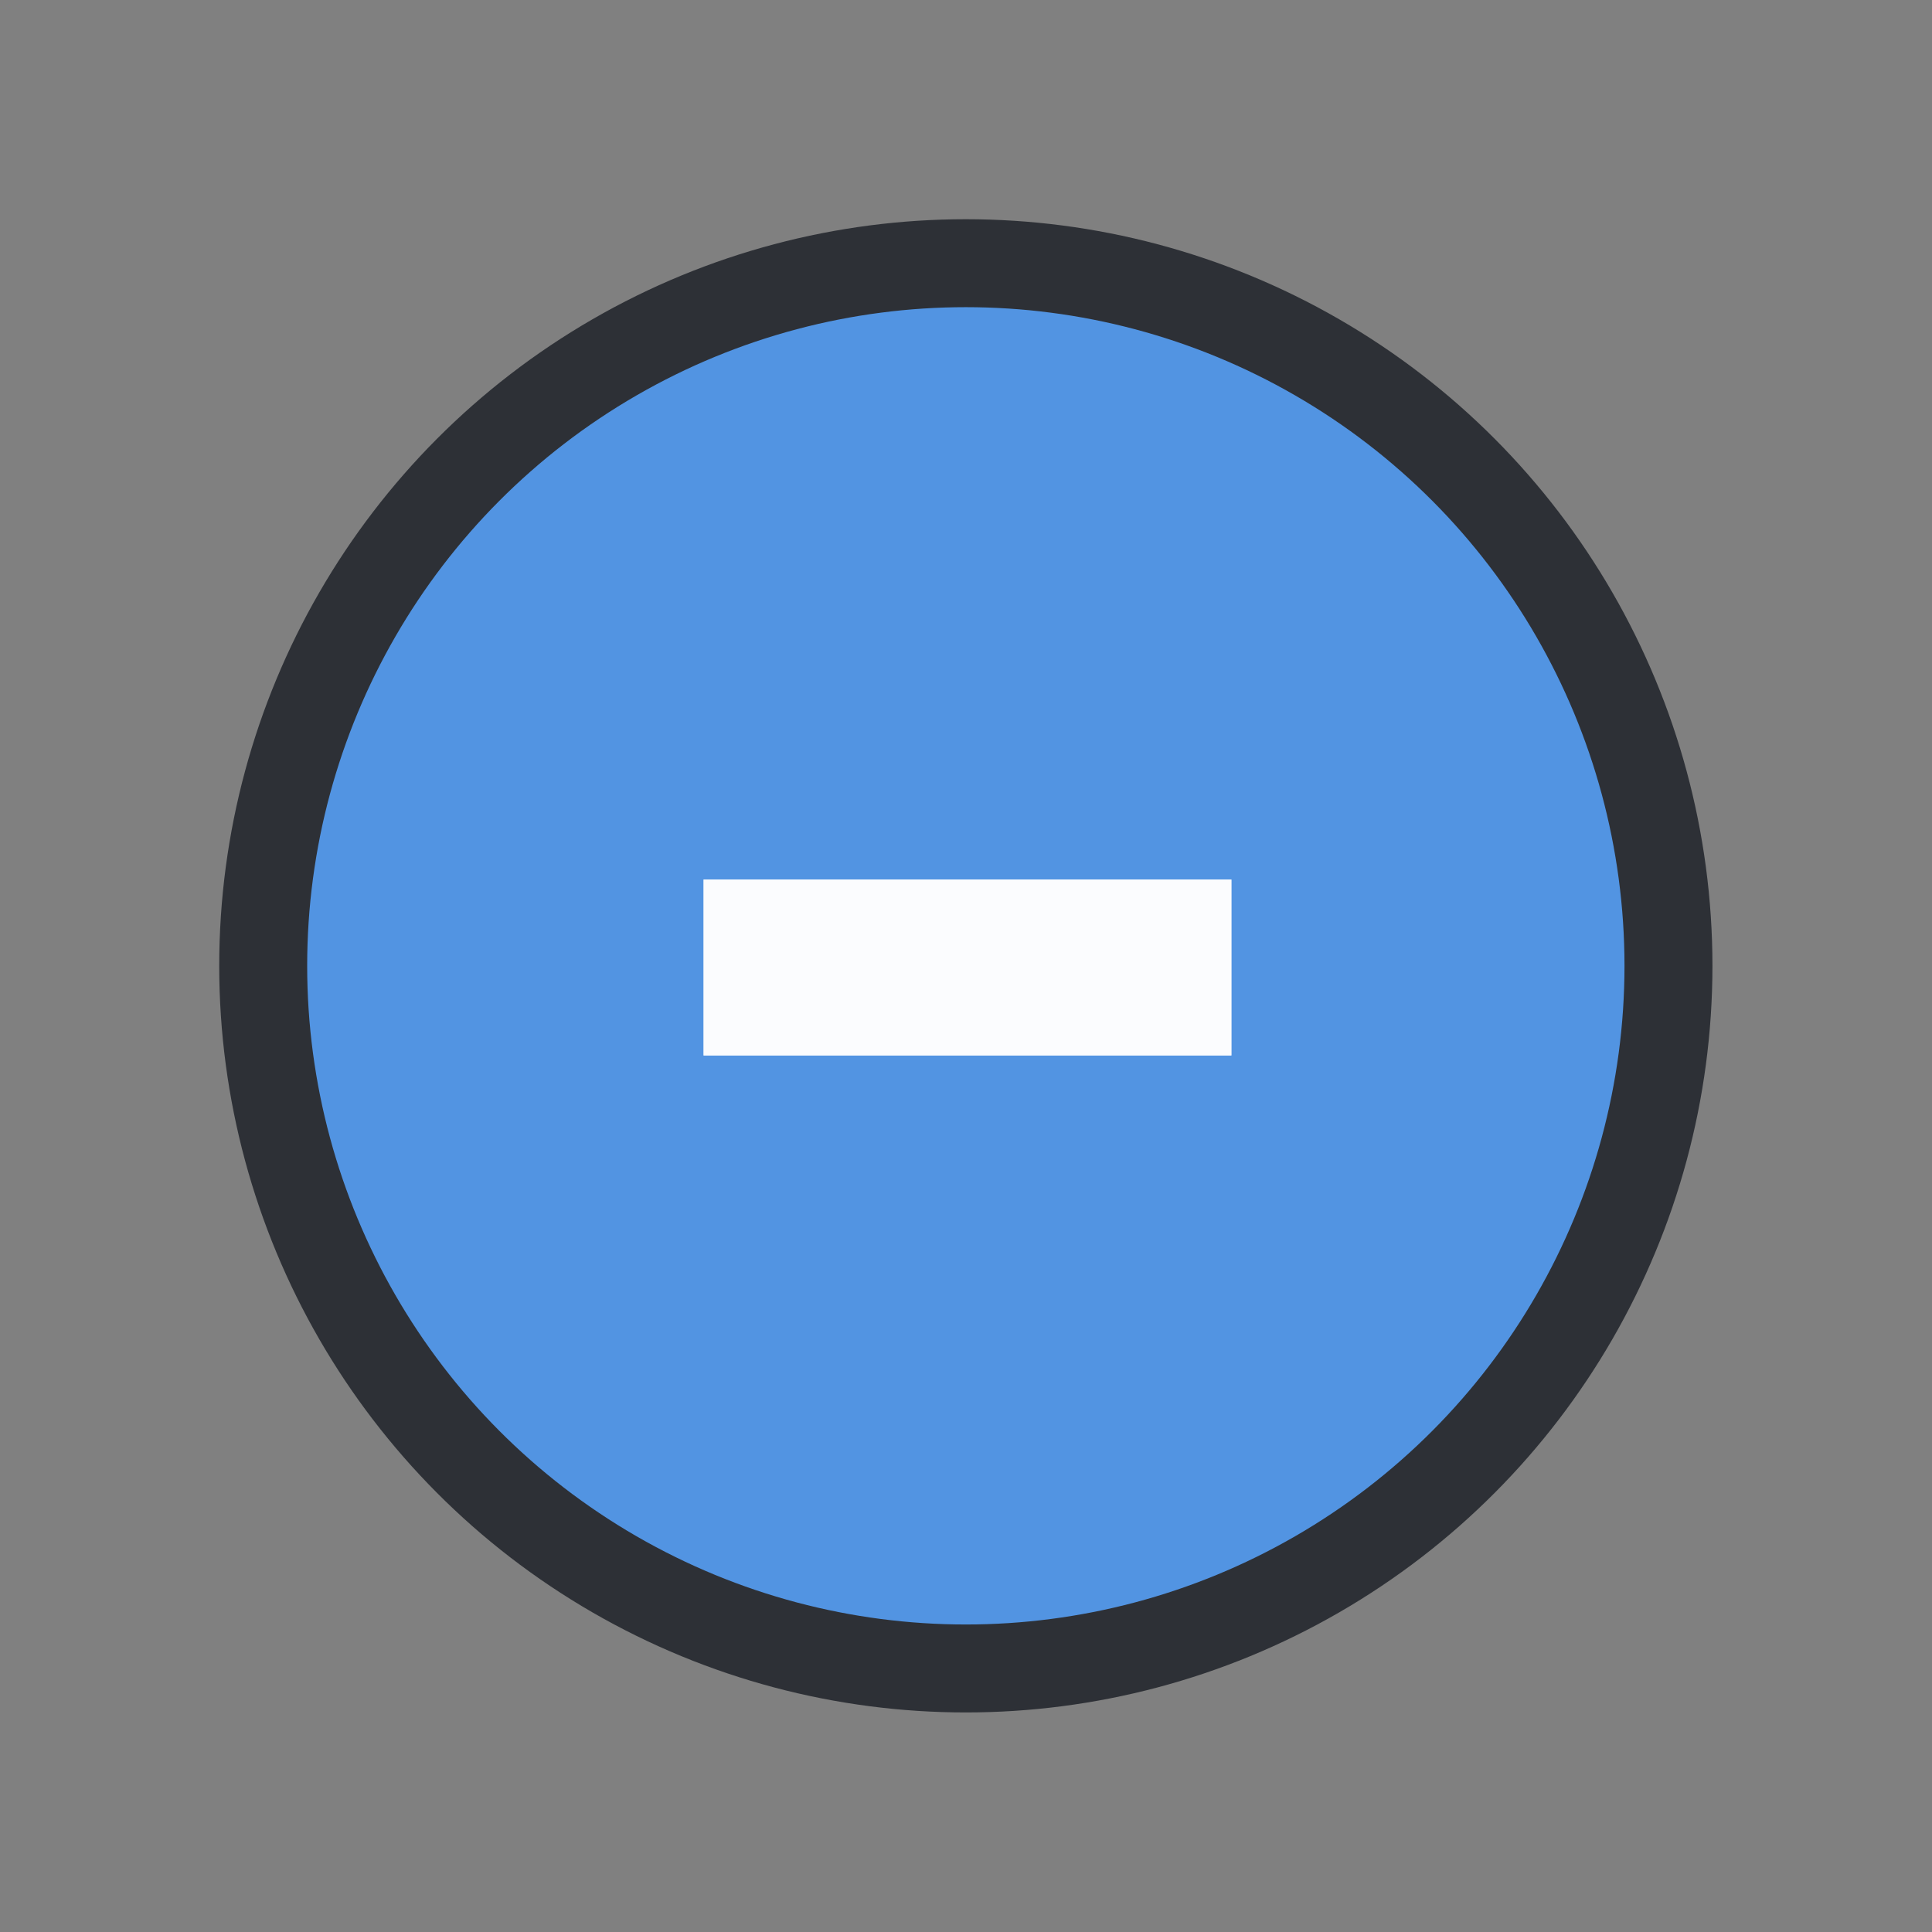 <?xml version="1.0" encoding="UTF-8" standalone="no"?>
<!-- Created with Inkscape (http://www.inkscape.org/) -->

<svg
   width="22"
   height="22"
   viewBox="0 0 5.821 5.821"
   version="1.1"
   id="svg1"
   xml:space="preserve"
   inkscape:version="1.3.2 (091e20ef0f, 2023-11-25)"
   sodipodi:docname="iconify_hover-inactive.svg"
   xmlns:inkscape="http://www.inkscape.org/namespaces/inkscape"
   xmlns:sodipodi="http://sodipodi.sourceforge.net/DTD/sodipodi-0.dtd"
   xmlns="http://www.w3.org/2000/svg"
   xmlns:svg="http://www.w3.org/2000/svg"><rect x="0" y="0" width="5.821" height="5.821" fill="#808080" stroke="none"/><sodipodi:namedview
     id="namedview1"
     pagecolor="#ffffff"
     bordercolor="#000000"
     borderopacity="0.25"
     inkscape:showpageshadow="2"
     inkscape:pageopacity="0.0"
     inkscape:pagecheckerboard="0"
     inkscape:deskcolor="#d1d1d1"
     inkscape:document-units="px"
     inkscape:zoom="17.403704"
     inkscape:cx="19.564801"
     inkscape:cy="11.405618"
     inkscape:window-width="2558"
     inkscape:window-height="680"
     inkscape:window-x="0"
     inkscape:window-y="0"
     inkscape:window-maximized="0"
     inkscape:current-layer="layer1" /><defs
     id="defs1"><linearGradient
       id="selected_bg_color"
       inkscape:swatch="solid"><stop
         style="stop-color:#5294e2;stop-opacity:1;"
         offset="0"
         id="stop4421" /></linearGradient><linearGradient
       id="selected_fg_color"
       inkscape:swatch="solid"><stop
         style="stop-color:#ffffffgit;stop-opacity:1;"
         offset="0"
         id="stop4416" /></linearGradient></defs><g
     inkscape:label="Layer 1"
     inkscape:groupmode="layer"
     id="layer1"><circle
       style="fill:#5294e2;fill-opacity:1;stroke:#2d3036;stroke-width:0.265;stroke-linecap:round;stroke-linejoin:round;stroke-dasharray:none;stroke-opacity:1"
       id="path1"
       cx="2.91"
       cy="2.91"
       r="2.117" /><g
       transform="matrix(0.265,0,0,0.265,-0.265,-0.265)"
       id="g5113"
       style="enable-background:new"><g
         inkscape:label="Ebene 1"
         id="layer1-48"
         transform="translate(0,-1028.362)"><g
           style="display:inline;opacity:0.7"
           id="titlebutton-min-dark"
           inkscape:label="#g6247"
           transform="translate(-583,1218)"><g
             id="g7138-6-5"
             style="display:inline;opacity:1"
             transform="translate(-781,-432.638)"><g
               transform="translate(-58)"
               style="display:inline;opacity:1"
               id="g4490-3-75-4-7"><g
                 id="g4092-0-7-0-4-9"
                 style="display:inline"
                 transform="translate(58)" /></g><path
               inkscape:connector-curvature="0"
               d="m 1373,254 v 2 h 6 v -2 z"
               id="rect9057-4-3-8-5"
               style="color:#000000;font-style:normal;font-variant:normal;font-weight:normal;font-stretch:normal;font-size:medium;line-height:normal;font-family:Sans;-inkscape-font-specification:Sans;text-indent:0;text-align:start;text-decoration:none;text-decoration-line:none;letter-spacing:normal;word-spacing:normal;text-transform:none;writing-mode:lr-tb;direction:ltr;baseline-shift:baseline;text-anchor:start;display:inline;overflow:visible;visibility:visible;opacity:1;fill:#ffffff;fill-opacity:1;stroke:none;stroke-width:2;marker:none;enable-background:accumulate"
               sodipodi:nodetypes="ccccc" /></g><rect
             y="-185.638"
             x="587"
             height="16"
             width="16"
             id="rect17883-32-6-9"
             style="display:inline;opacity:1;fill:none;fill-opacity:1;stroke:none;stroke-width:1;stroke-linecap:butt;stroke-linejoin:miter;stroke-miterlimit:4;stroke-dasharray:none;stroke-dashoffset:0;stroke-opacity:0" /></g></g></g><g
       transform="matrix(0.265,0,0,0.265,-0.265,-0.265)"
       id="g6"
       style="enable-background:new"><g
         inkscape:label="Ebene 1"
         id="g5"
         transform="translate(0,-1028.362)"><g
           style="display:inline;opacity:0.7"
           id="g4"
           inkscape:label="#g6247"
           transform="translate(-583,1218)"><g
             id="g3"
             style="display:inline;opacity:1"
             transform="translate(-781,-432.638)"><g
               transform="translate(-58)"
               style="display:inline;opacity:1"
               id="g2"><g
                 id="g1"
                 style="display:inline"
                 transform="translate(58)" /></g><path
               inkscape:connector-curvature="0"
               d="m 1373,254 v 2 h 6 v -2 z"
               id="path2"
               style="color:#000000;font-style:normal;font-variant:normal;font-weight:normal;font-stretch:normal;font-size:medium;line-height:normal;font-family:Sans;-inkscape-font-specification:Sans;text-indent:0;text-align:start;text-decoration:none;text-decoration-line:none;letter-spacing:normal;word-spacing:normal;text-transform:none;writing-mode:lr-tb;direction:ltr;baseline-shift:baseline;text-anchor:start;display:inline;overflow:visible;visibility:visible;opacity:1;fill:#ffffff;fill-opacity:1;stroke:none;stroke-width:2;marker:none;enable-background:accumulate"
               sodipodi:nodetypes="ccccc" /></g><rect
             y="-185.638"
             x="587"
             height="16"
             width="16"
             id="rect3"
             style="display:inline;opacity:1;fill:none;fill-opacity:1;stroke:none;stroke-width:1;stroke-linecap:butt;stroke-linejoin:miter;stroke-miterlimit:4;stroke-dasharray:none;stroke-dashoffset:0;stroke-opacity:0" /></g></g></g><g
       transform="matrix(0.265,0,0,0.265,-0.265,-0.265)"
       id="g12"
       style="enable-background:new"><g
         inkscape:label="Ebene 1"
         id="g11"
         transform="translate(0,-1028.362)"><g
           style="display:inline;opacity:0.7"
           id="g10"
           inkscape:label="#g6247"
           transform="translate(-583,1218)"><g
             id="g9"
             style="display:inline;opacity:1"
             transform="translate(-781,-432.638)"><g
               transform="translate(-58)"
               style="display:inline;opacity:1"
               id="g8"><g
                 id="g7"
                 style="display:inline"
                 transform="translate(58)" /></g><path
               inkscape:connector-curvature="0"
               d="m 1373,254 v 2 h 6 v -2 z"
               id="path8"
               style="color:#000000;font-style:normal;font-variant:normal;font-weight:normal;font-stretch:normal;font-size:medium;line-height:normal;font-family:Sans;-inkscape-font-specification:Sans;text-indent:0;text-align:start;text-decoration:none;text-decoration-line:none;letter-spacing:normal;word-spacing:normal;text-transform:none;writing-mode:lr-tb;direction:ltr;baseline-shift:baseline;text-anchor:start;display:inline;overflow:visible;visibility:visible;opacity:1;fill:#ffffff;fill-opacity:1;stroke:none;stroke-width:2;marker:none;enable-background:accumulate"
               sodipodi:nodetypes="ccccc" /></g><rect
             y="-185.638"
             x="587"
             height="16"
             width="16"
             id="rect9"
             style="display:inline;opacity:1;fill:none;fill-opacity:1;stroke:none;stroke-width:1;stroke-linecap:butt;stroke-linejoin:miter;stroke-miterlimit:4;stroke-dasharray:none;stroke-dashoffset:0;stroke-opacity:0" /></g></g></g></g></svg>
